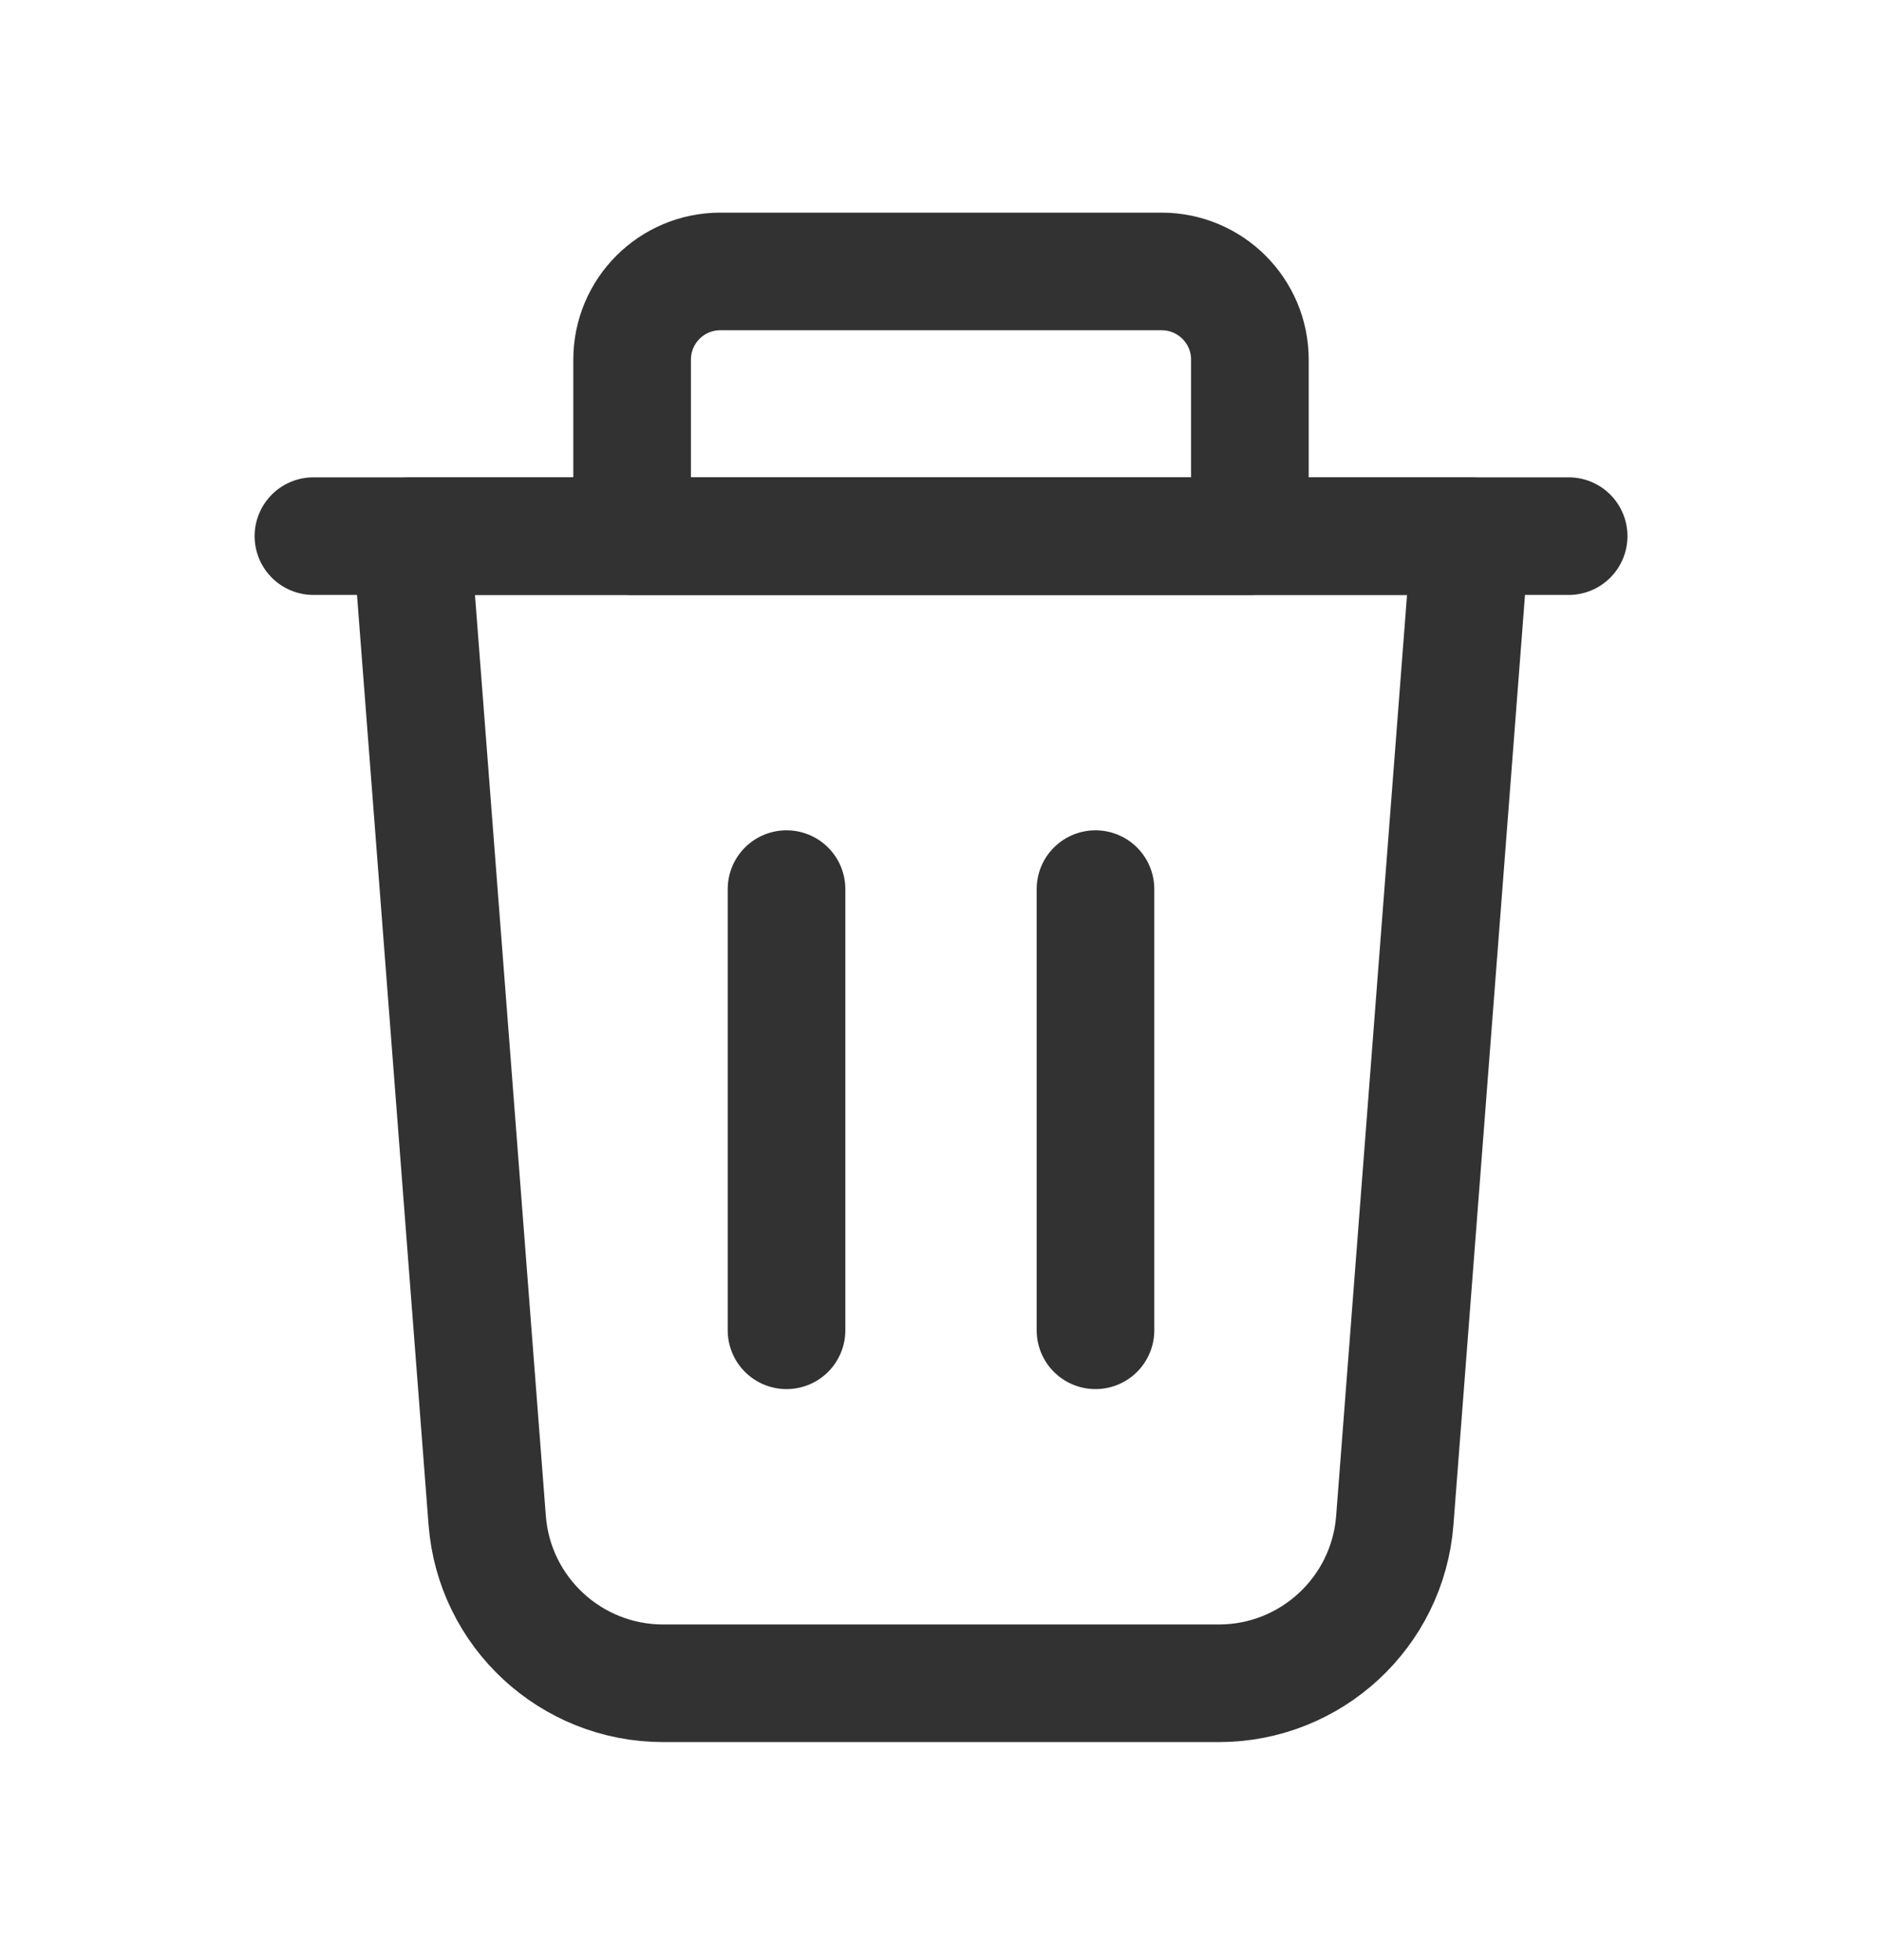 <svg width="24" height="25" viewBox="0 0 24 25" fill="none" xmlns="http://www.w3.org/2000/svg">
<path fill-rule="evenodd" clip-rule="evenodd" d="M15.543 21.469H8.457C7.281 21.469 6.303 20.563 6.213 19.391L5.247 6.838H18.753L17.787 19.391C17.697 20.563 16.719 21.469 15.543 21.469V21.469Z" stroke="#323232" stroke-width="1.5" stroke-linecap="round" stroke-linejoin="round"/>
<path d="M20.004 6.838H3.997" stroke="#323232" stroke-width="1.5" stroke-linecap="round" stroke-linejoin="round"/>
<path fill-rule="evenodd" clip-rule="evenodd" d="M9.186 3.462H14.813C15.435 3.462 15.939 3.966 15.939 4.587V6.838H8.061V4.587C8.061 3.966 8.564 3.462 9.186 3.462Z" stroke="#323232" stroke-width="1.5" stroke-linecap="round" stroke-linejoin="round"/>
<path d="M13.97 11.34V16.967" stroke="#323232" stroke-width="1.5" stroke-linecap="round" stroke-linejoin="round"/>
<path d="M10.03 11.34V16.967" stroke="#323232" stroke-width="1.5" stroke-linecap="round" stroke-linejoin="round"/>
</svg>
